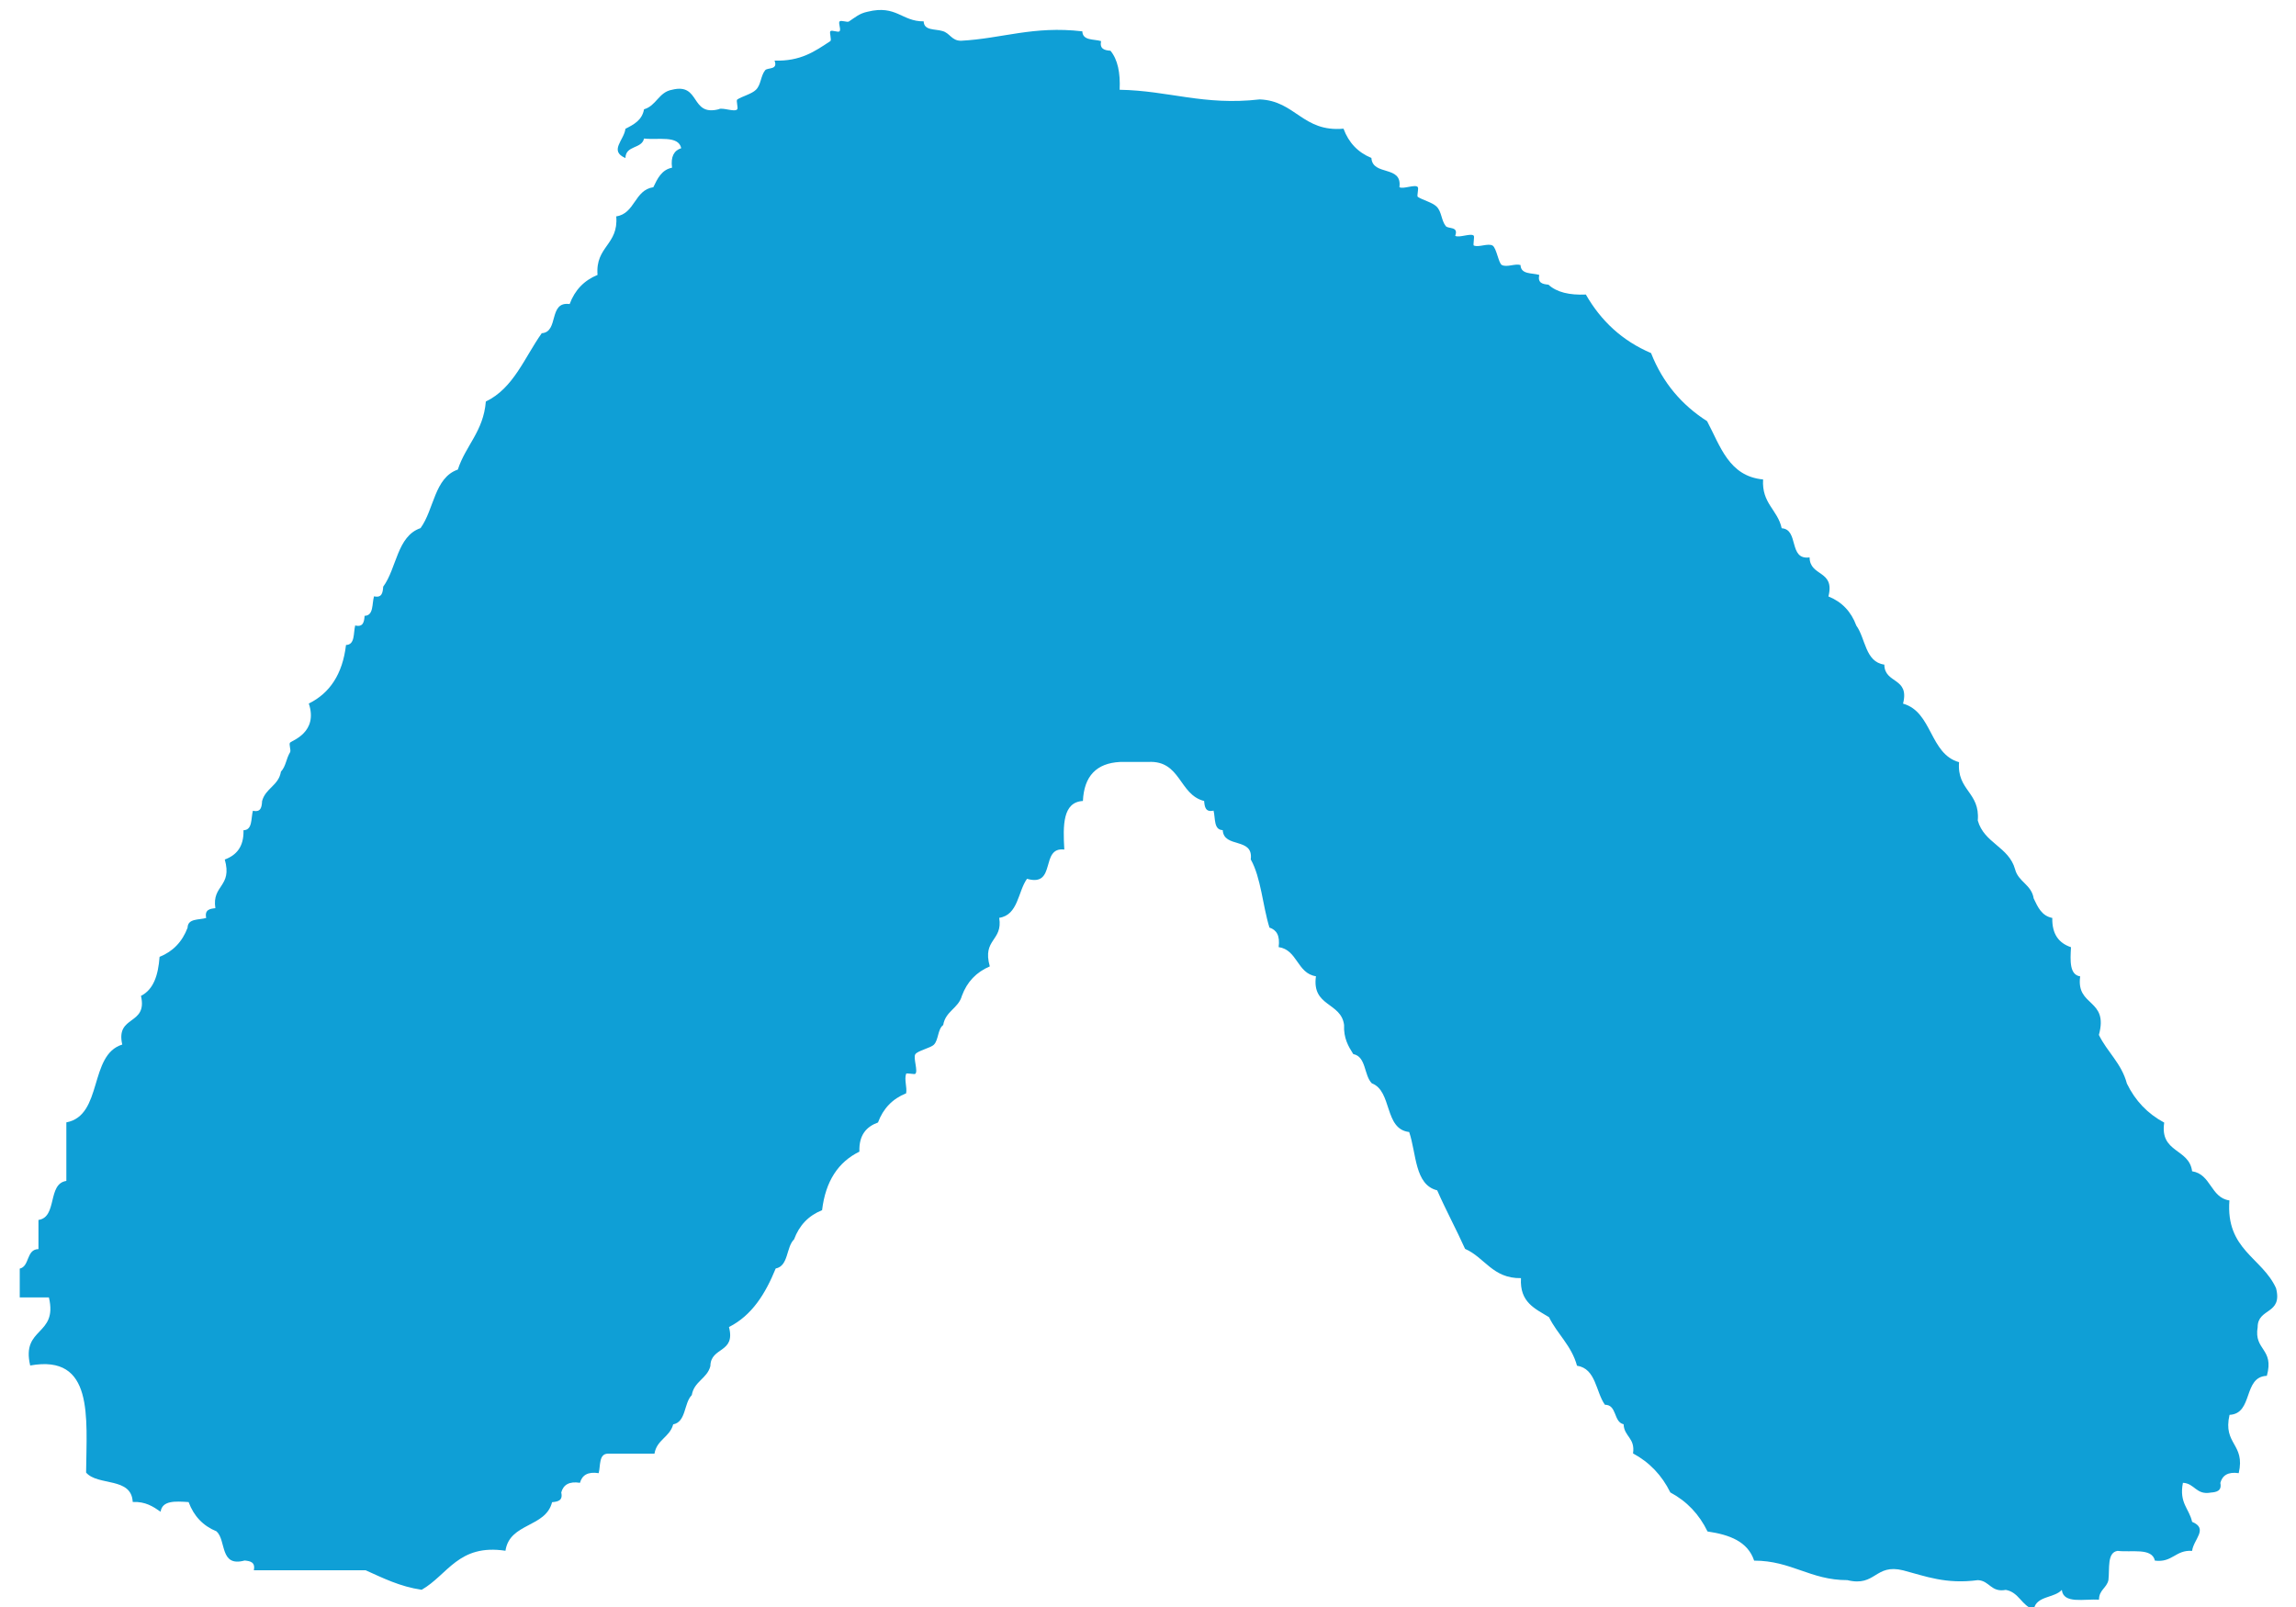 <svg xmlns="http://www.w3.org/2000/svg" viewBox="0 0 20 14"><path fill="#0F9FD6" fill-rule="evenodd" d="M.172 11.052c.088-.02.055-.168.163-.17v-.254c.167-.024.076-.316.243-.34v-.51c.32-.06.194-.588.487-.678-.06-.26.223-.163.163-.424.11-.056.15-.18.162-.34.117-.047.198-.132.244-.254.002-.083.1-.066.162-.085-.015-.072.032-.08.08-.085-.032-.204.15-.184.082-.424.1-.037.167-.11.163-.255.08-.002.064-.103.082-.17.07.016.077-.032.08-.084.03-.113.144-.135.164-.256.045-.05.044-.11.08-.17.01-.017-.013-.07 0-.084.018-.018.246-.09.163-.34.183-.09.294-.257.324-.51.08-.002.063-.103.08-.17.07.017.078-.032.082-.084.08-.002.063-.104.082-.17.07.016.076-.033.08-.084.118-.16.12-.44.325-.51.118-.16.12-.44.325-.51.068-.21.223-.332.244-.593.242-.116.337-.384.487-.595.152-.01.055-.28.243-.254.045-.122.126-.206.243-.254-.02-.25.184-.26.163-.51.164-.024.158-.23.323-.254.036-.075.072-.152.163-.17-.013-.098.018-.15.08-.17-.024-.114-.202-.07-.324-.084-.02.092-.16.057-.162.17-.145-.063-.012-.155 0-.255.072-.037.145-.074.162-.17.107-.03.128-.15.244-.17.25-.063.156.233.406.17.03-.02.14.028.162 0 .01-.012-.012-.076 0-.085.04-.027.126-.048.163-.085.045-.044.04-.12.08-.17.022-.026.114 0 .082-.084.227.007.35-.08.486-.17.013-.01-.01-.074 0-.086.014-.014.068.014.08 0 .015-.014-.012-.07 0-.085.014-.014.066.01.082 0 .055-.036.09-.07.163-.085.25-.062.297.086.488.084.002.082.1.065.162.084.066.016.08.085.163.085C8.73.336 9 .223 9.428.273c.003.083.1.066.163.085-.014.07.032.08.082.084.063.076.087.192.08.34.427.007.732.14 1.22.084.312.012.374.287.73.255.045.122.126.207.243.255.01.16.27.06.244.254.028.022.14-.028.16 0 .01.012-.01.077 0 .085.042.028.127.048.164.085.045.044.04.12.08.17.022.026.114 0 .082.084.03.022.14-.027.162 0 .007.01-.008.083 0 .085.045.018.122-.022.163 0 .035.02.053.158.082.17.045.022.115-.015.162 0 .003.084.1.067.163.086-.015.072.03.08.08.085.073.067.184.092.326.086.132.23.317.403.568.51.102.26.27.454.488.593.116.218.19.48.488.508-.013.21.127.263.162.425.153.01.056.28.243.254.002.17.223.108.164.34.117.047.198.132.243.254.082.114.077.317.244.34.002.17.222.108.163.34.257.072.23.438.488.51-.02.248.184.26.163.508.055.198.27.228.325.425.028.11.143.133.162.254.036.076.07.152.162.17-.003.145.06.22.163.255-.007.12-.013.24.08.254-.038.268.25.192.163.51.073.15.197.247.244.424.073.15.18.262.325.34-.04.266.218.223.243.424.166.025.16.23.325.254-.033.43.284.496.406.764.06.232-.16.17-.16.34-.035.204.147.184.08.424-.21.008-.116.33-.325.34-.06.26.14.25.08.508-.093-.014-.143.02-.16.085.014.07-.033.08-.082.084-.13.024-.14-.08-.244-.085-.035.177.055.224.08.34.145.06.012.153 0 .253-.145-.01-.17.104-.324.085-.026-.115-.204-.07-.325-.085-.094.014-.068.155-.08.255-.016.07-.082.085-.082.17-.128-.008-.31.04-.324-.085-.066.073-.223.05-.244.17-.106-.03-.128-.15-.244-.17-.13.024-.14-.08-.243-.085-.28.037-.455-.034-.65-.085-.248-.062-.238.146-.487.085-.324 0-.487-.17-.812-.17-.056-.168-.216-.226-.406-.254-.073-.15-.18-.263-.324-.34-.074-.15-.182-.263-.325-.34.02-.136-.078-.146-.082-.254-.09-.02-.056-.17-.163-.17-.08-.112-.077-.315-.243-.34-.048-.176-.17-.273-.244-.423-.12-.074-.257-.128-.244-.34-.247.004-.315-.18-.487-.255-.078-.173-.166-.335-.243-.51-.197-.048-.18-.32-.244-.508-.22-.025-.146-.357-.325-.424-.07-.07-.048-.233-.162-.255-.043-.068-.085-.138-.08-.254-.026-.2-.283-.157-.245-.424-.165-.025-.16-.23-.325-.254.013-.1-.018-.15-.08-.17-.06-.193-.073-.434-.163-.594.025-.196-.235-.094-.244-.255-.08-.002-.063-.103-.08-.17-.07.016-.078-.032-.082-.084-.22-.054-.202-.356-.487-.34h-.244c-.207.01-.315.123-.325.34-.177.01-.174.213-.162.423-.214-.025-.064.33-.325.255-.08.112-.076.315-.242.34.033.204-.15.183-.082.423-.117.05-.198.134-.243.256-.03.11-.143.133-.163.255-.048.035-.04.128-.08.17-.028.03-.145.054-.163.085-.02.03.026.148 0 .17-.008.007-.08-.01-.08 0-.018.05.01.118 0 .17-.118.047-.2.132-.245.254-.1.036-.167.108-.162.254-.184.09-.295.257-.325.51-.117.047-.198.13-.244.254-.07.068-.047.232-.16.254-.09.22-.206.408-.407.51.06.23-.16.17-.162.34-.028.11-.142.132-.162.253-.07.07-.048.233-.162.255-.03.112-.143.133-.163.255h-.406c-.08.002-.063.104-.08.17-.095-.015-.145.018-.163.084-.095-.015-.145.018-.163.084.016.072-.03.08-.08.085-.056.223-.37.178-.406.423-.41-.062-.502.21-.73.34-.19-.028-.336-.102-.488-.17h-.974c.015-.072-.032-.08-.08-.085-.22.06-.158-.175-.245-.254-.117-.048-.198-.133-.243-.255-.116-.008-.23-.015-.244.084-.065-.045-.132-.09-.243-.085-.01-.22-.303-.137-.406-.256.004-.484.07-1.033-.487-.933-.08-.338.243-.255.163-.593H.172v-.255z"/></svg>